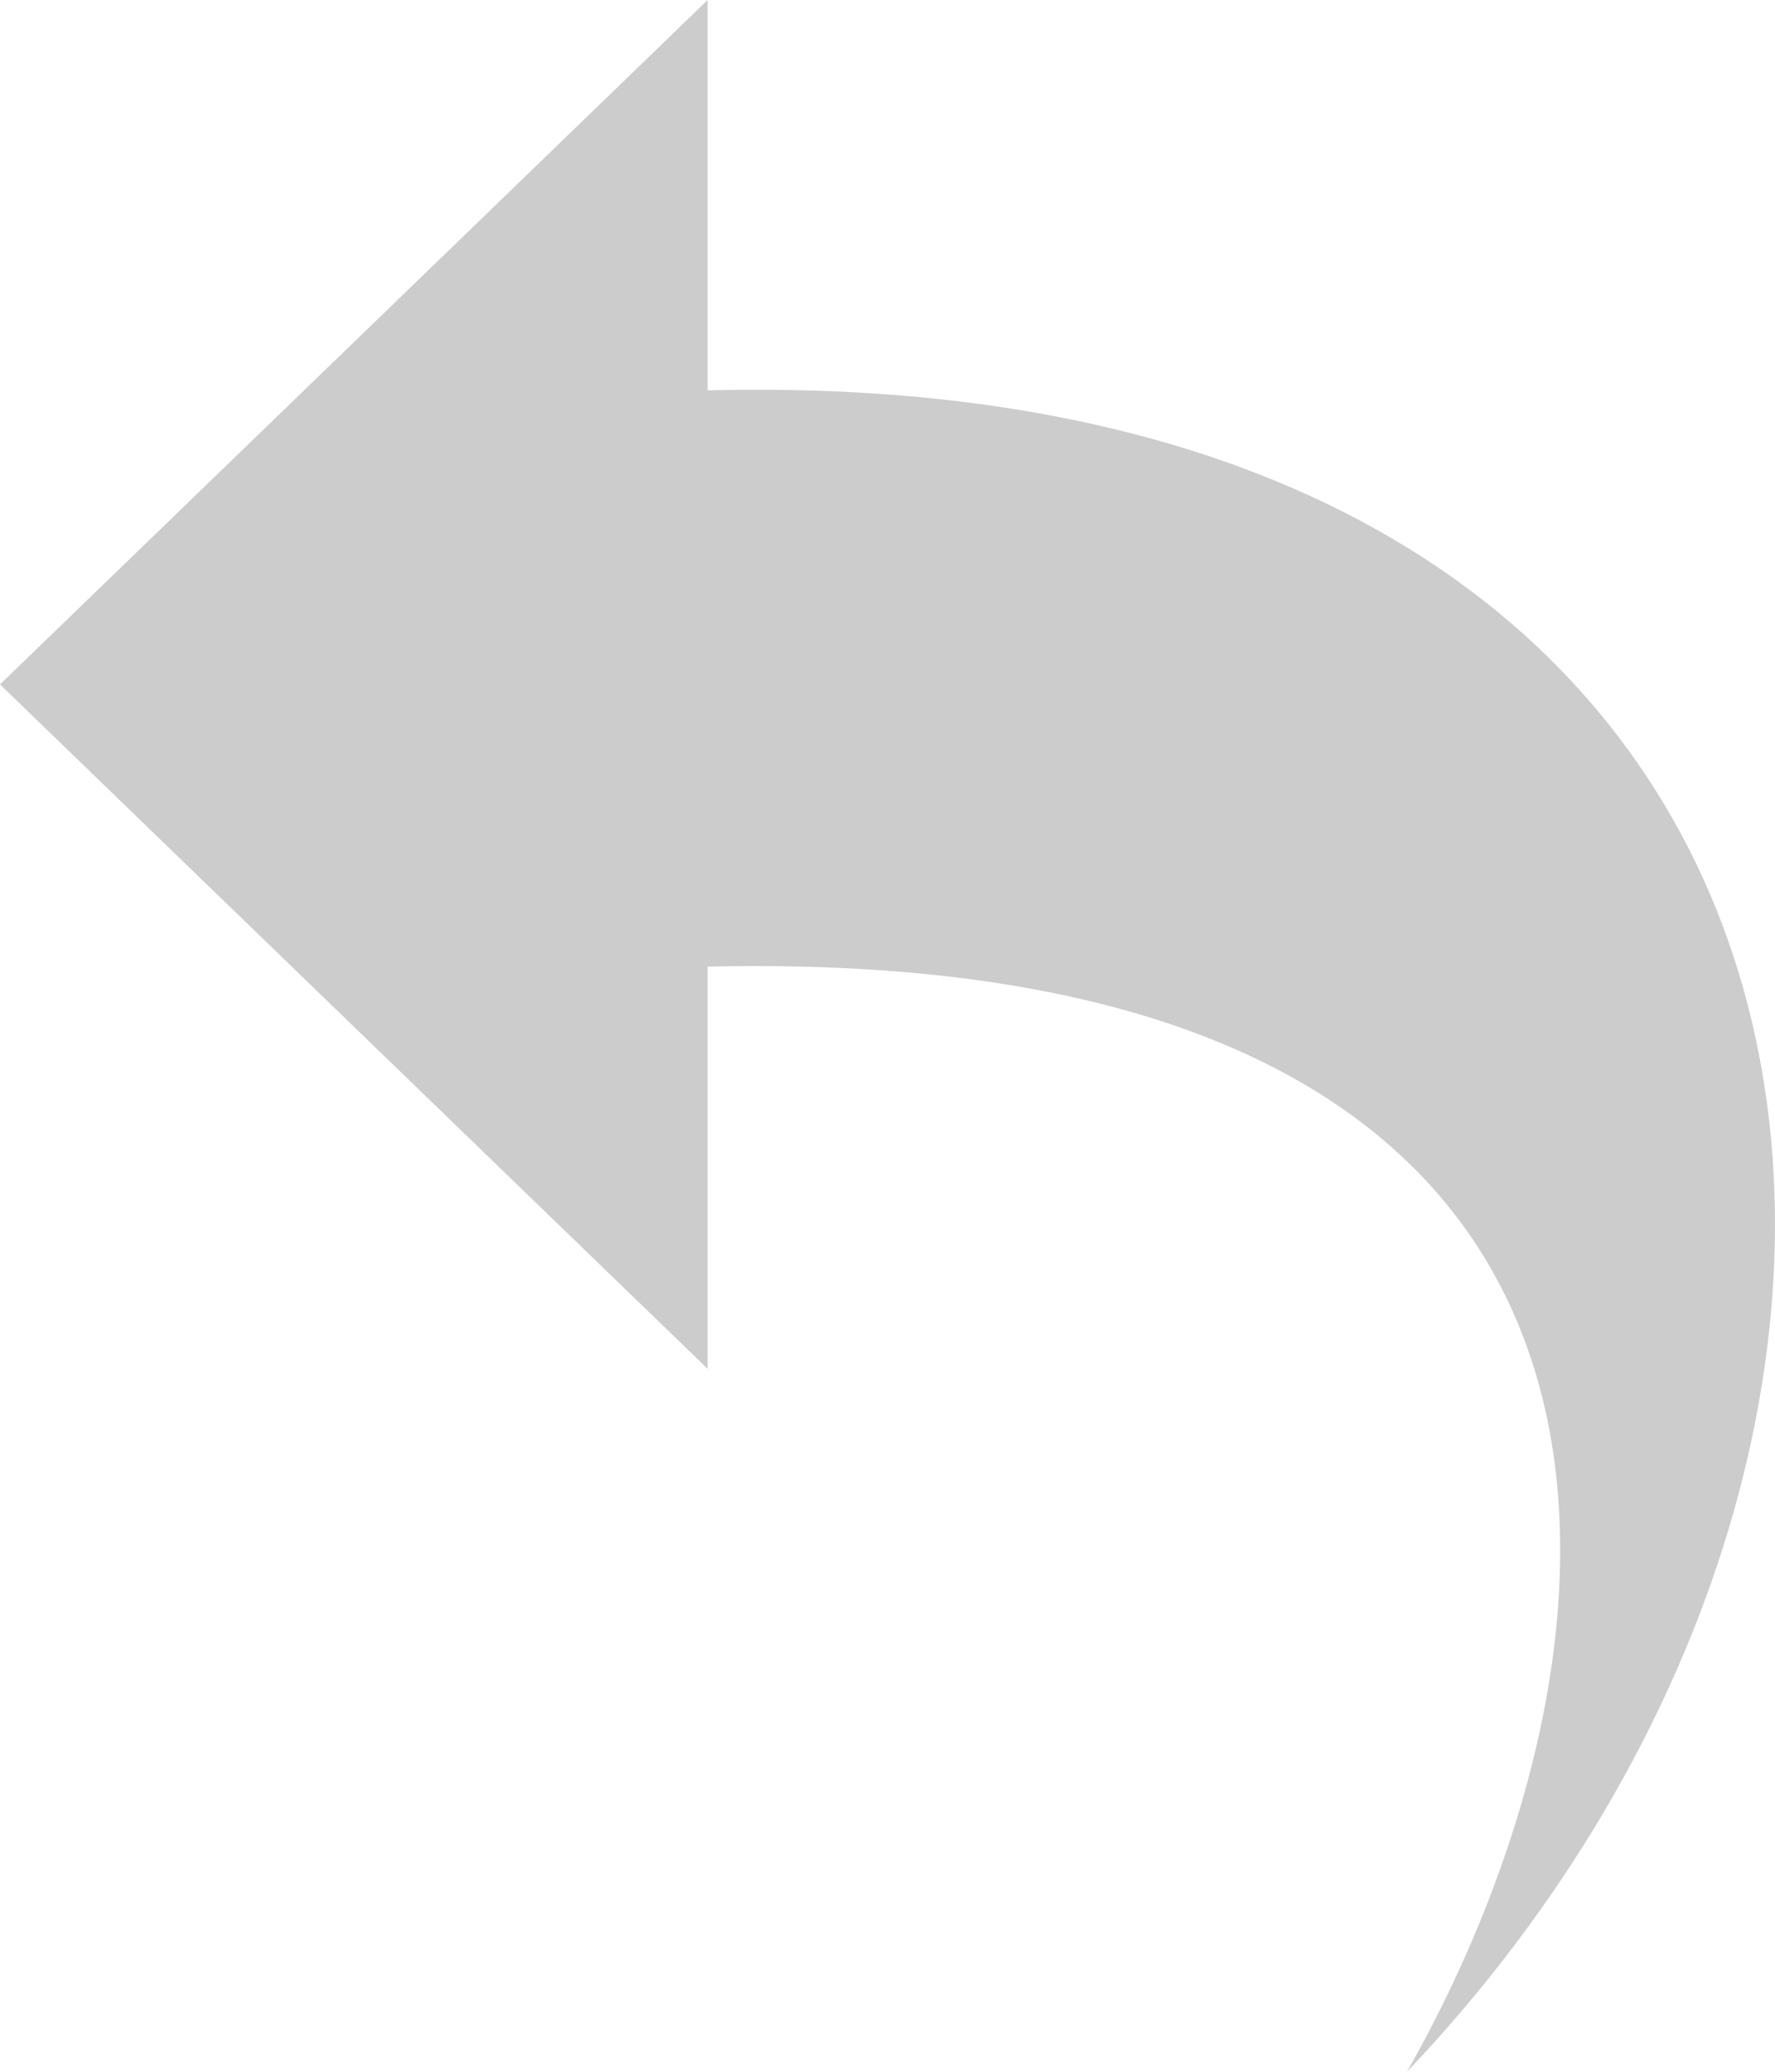 <?xml version="1.0" encoding="UTF-8"?>
<svg width="12px" height="14px" viewBox="0 0 12 14" version="1.1" xmlns="http://www.w3.org/2000/svg" xmlns:xlink="http://www.w3.org/1999/xlink">
    <!-- Generator: Sketch 46 (44423) - http://www.bohemiancoding.com/sketch -->
    <title>Shape</title>
    <desc>Created with Sketch.</desc>
    <defs></defs>
    <g id="Page-1" stroke="none" stroke-width="1" fill="none" fill-rule="evenodd">
        <g id="delete-page" transform="translate(-1753, -94)" fill-rule="nonzero" fill="#CCCCCC">
            <g id="undo_normal" transform="translate(1753, 94)">
                <path d="M7.216,0 L12,4.625 L7.216,9.25 L7.216,6.532 C0.486,6.378 0.775,10.982 2.488,14 C-1.74,9.555 -0.842,2.434 7.216,2.638 L7.216,0 Z" id="Shape" transform="translate(6, 7) scale(-1, 1) translate(-6, -7) "></path>
            </g>
        </g>
    </g>
</svg>